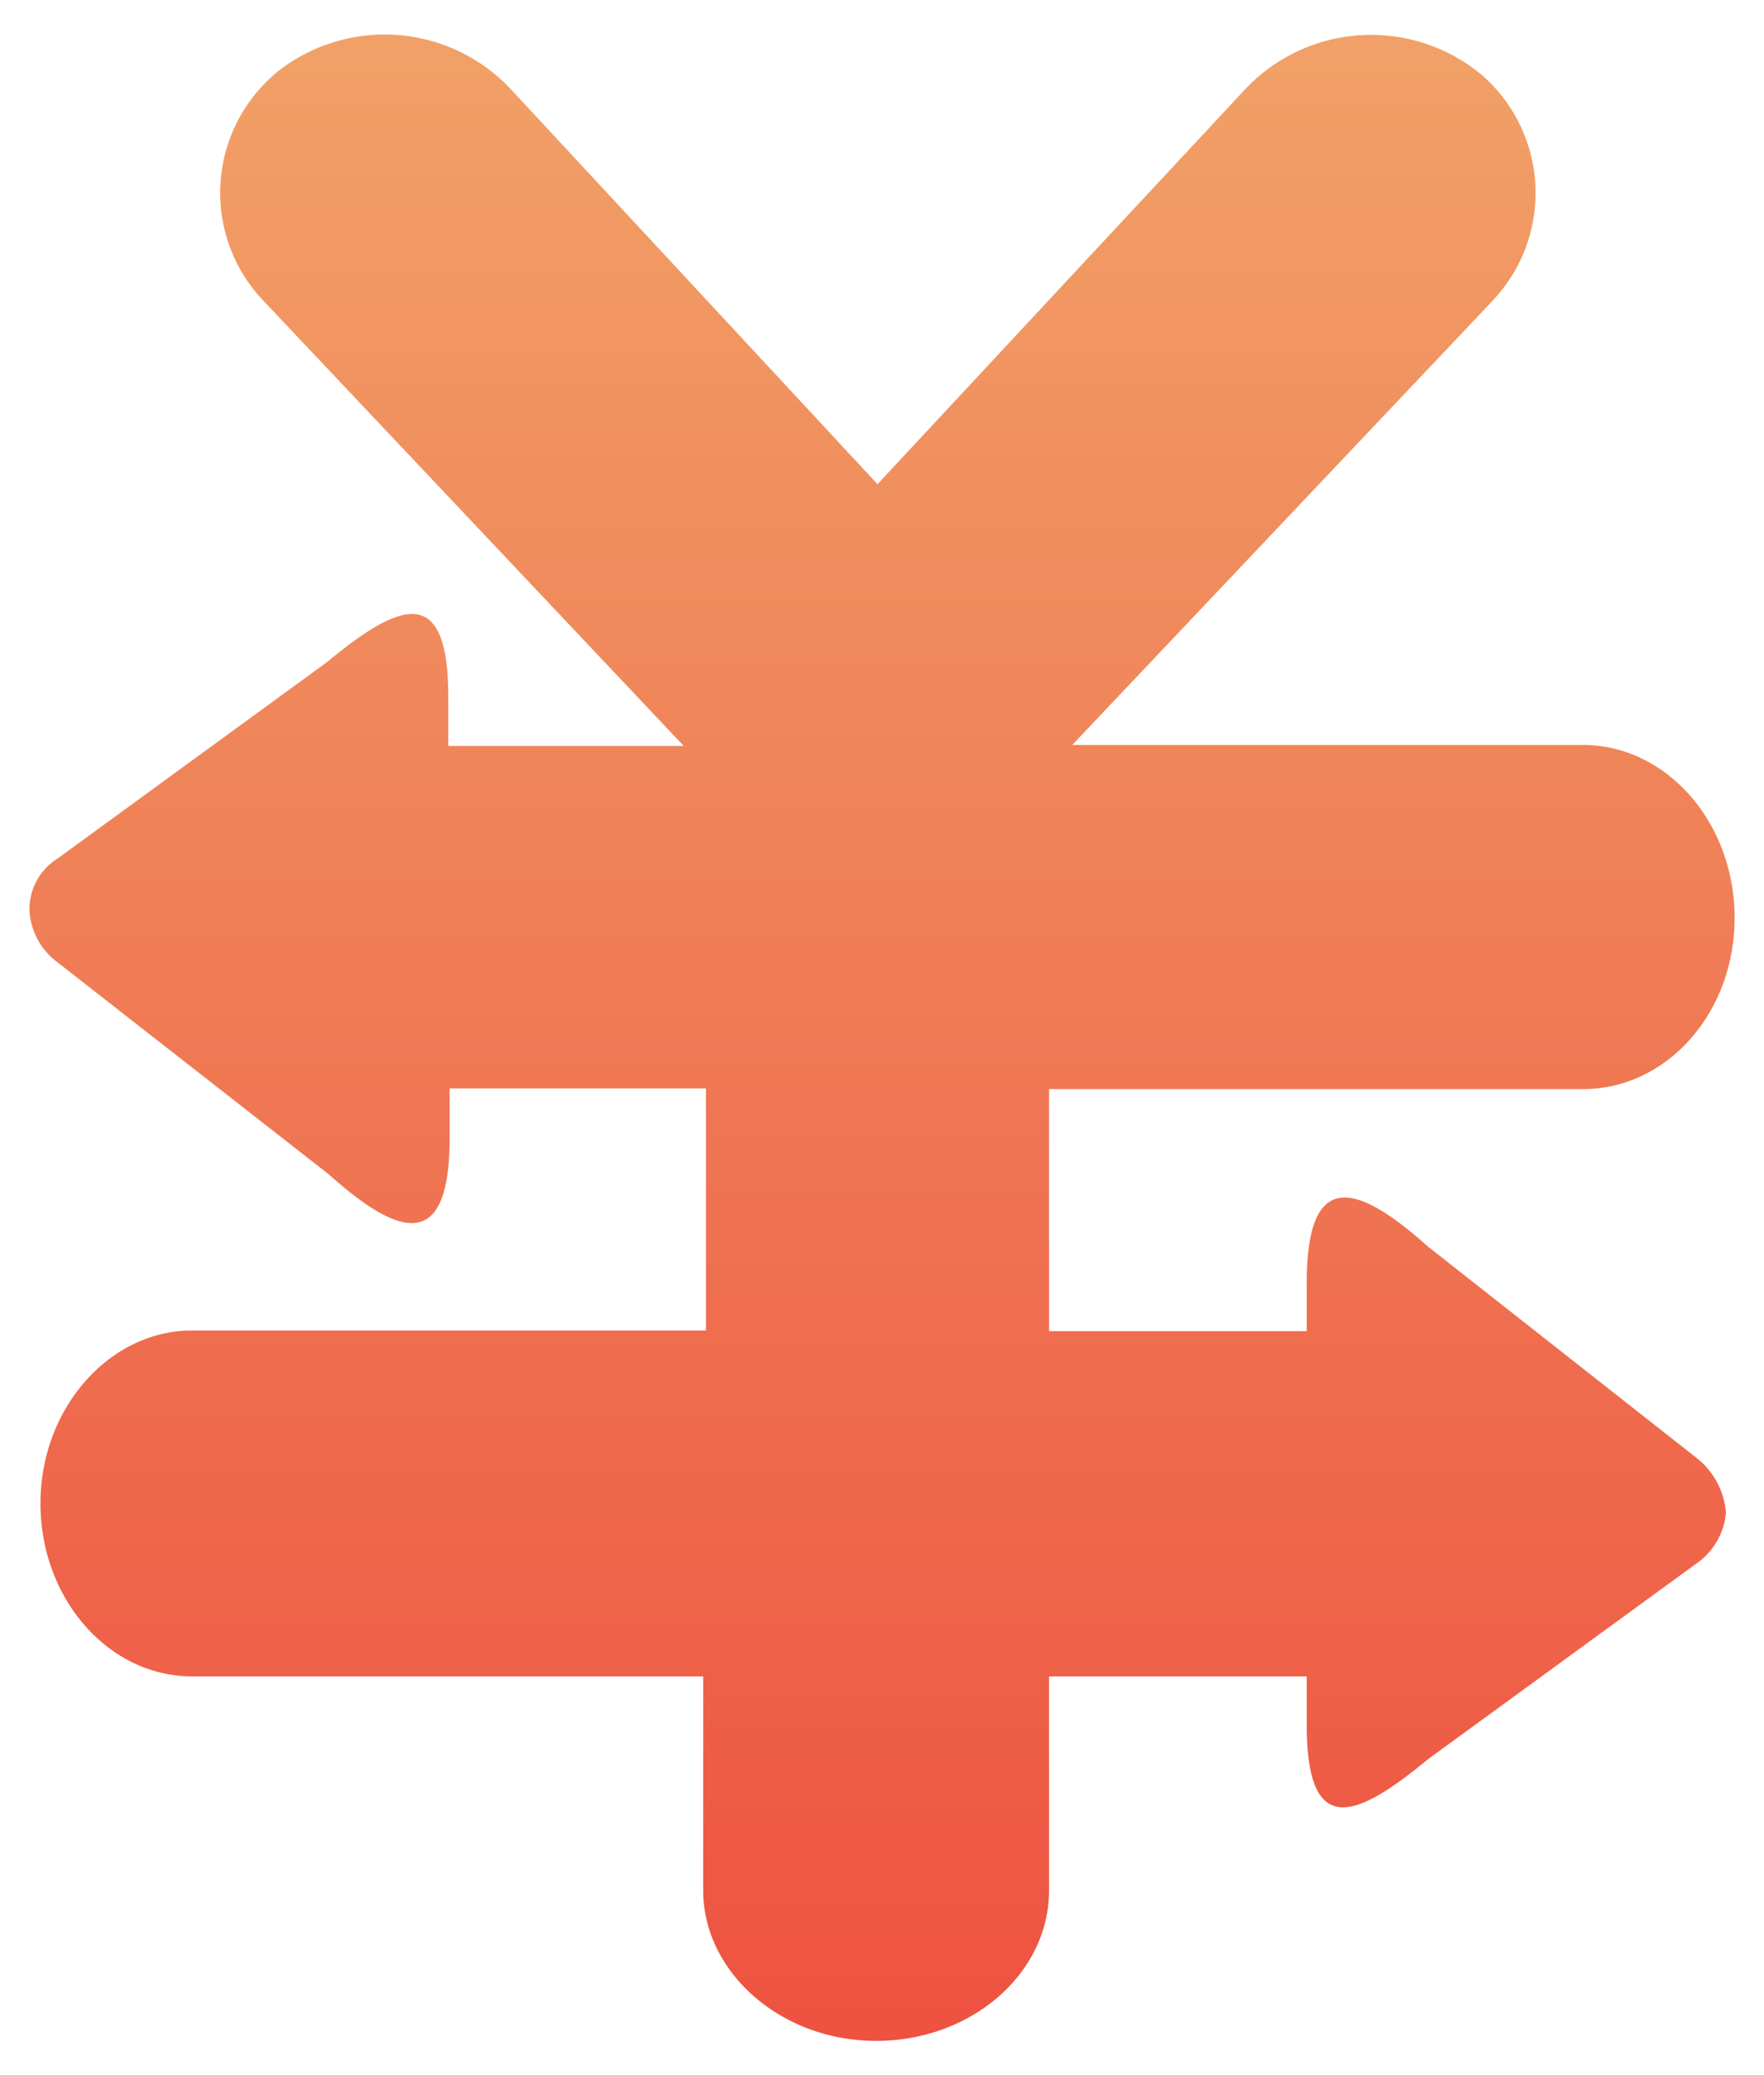 <svg xmlns="http://www.w3.org/2000/svg" xmlns:xlink="http://www.w3.org/1999/xlink" width="51" height="60" viewBox="0 0 51 60"><defs><style>.cls-1{fill:none;}.cls-2{fill:url(#未命名的渐变);}</style><linearGradient id="未命名的渐变" x1="994.5" y1="-547" x2="994.5" y2="-489" gradientTransform="matrix(1, 0, 0, -1, -969, -488)" gradientUnits="userSpaceOnUse"><stop offset="0" stop-color="#ee5241"/><stop offset="1" stop-color="#f1a167"/></linearGradient></defs><title>资源 1</title><g id="图层_2" data-name="图层 2"><g id="图层_1-2" data-name="图层 1"><rect class="cls-1" width="51" height="60"/><path id="B21.SVG" class="cls-2" d="M45.77,31.49H30.33v7h7.45V37.1c0-3.28,1.4-2.94,3.5-1.06l7.79,6.13a2.24,2.24,0,0,1,.83,1.57,2,2,0,0,1-.83,1.45l-7.79,5.68c-2.1,1.74-3.5,2.28-3.5-1V48.47H30.33v6.19c0,2.39-2.23,4.35-5,4.35s-5-2-5-4.35V48.47H5.55c-2.41,0-4.38-2.24-4.38-5s2-5,4.38-5H20.41v-7H13v1.42c0,3.28-1.4,2.94-3.5,1.06L1.67,27.83a2,2,0,0,1-.82-1.56,1.74,1.74,0,0,1,.82-1.45l7.79-5.68c2.1-1.74,3.5-2.28,3.5,1v1.43h6.81L7.62,8.7a4.52,4.52,0,0,1,.15-6.4l.17-.16a5,5,0,0,1,6.82.43L25.37,14,36,2.58a5,5,0,0,1,6.82-.43,4.52,4.52,0,0,1,.48,6.38l-.16.18L31,21.54H45.77c2.41,0,4.38,2.24,4.38,5S48.18,31.49,45.77,31.49Z"/></g></g></svg>